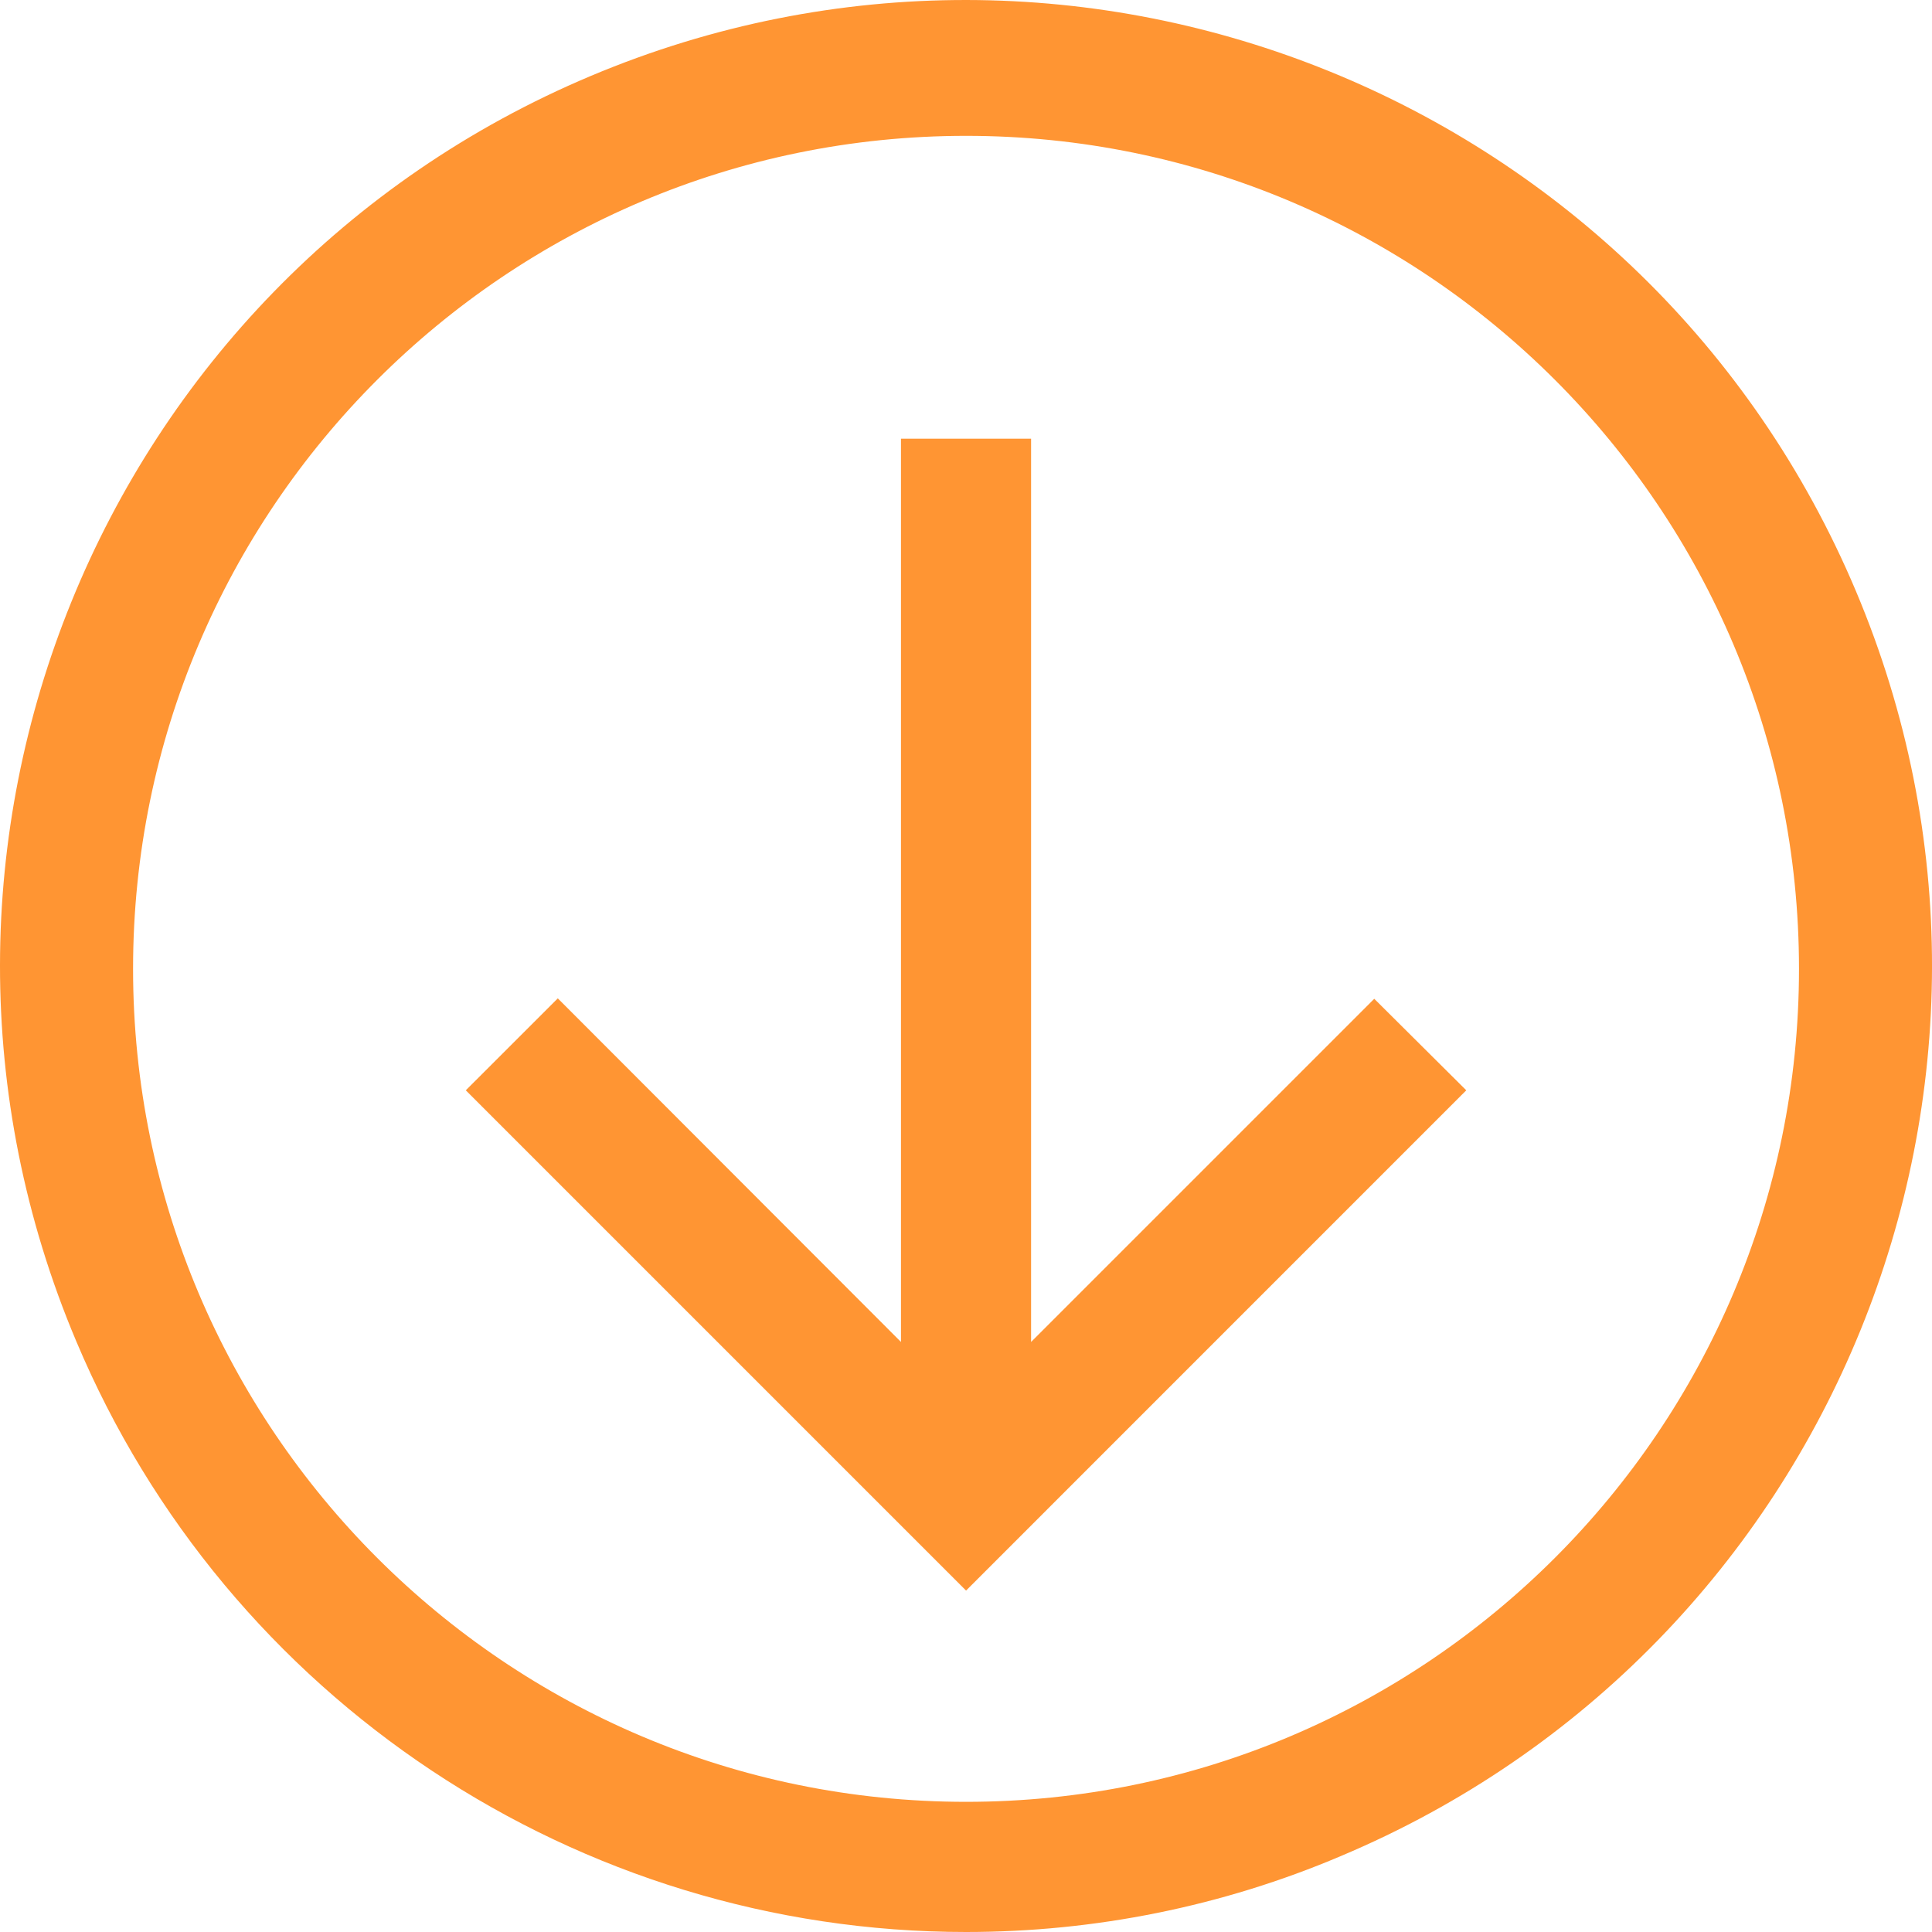 <svg width="32" height="32" viewBox="0 0 32 32" fill="none" xmlns="http://www.w3.org/2000/svg">
<path d="M22.209 30.742C30.351 27.315 34.174 17.93 30.739 9.788C27.304 1.646 17.926 -2.169 9.785 1.258C1.643 4.686 -2.172 14.071 1.262 22.213C3.756 28.141 9.569 32 16.001 32C18.135 32 20.247 31.576 22.209 30.742ZM2.204 16.047C2.204 8.43 8.384 2.25 16.001 2.25C23.618 2.25 29.797 8.43 29.797 16.047C29.797 23.664 23.618 29.844 16.001 29.844C8.384 29.844 2.204 23.664 2.204 16.047ZM24.286 18.059L16.001 26.345L7.715 18.059L9.239 16.536L14.923 22.227V7.266H17.078V22.227L22.762 16.543L24.286 18.059Z" fill="#FF9533"/>
</svg>
